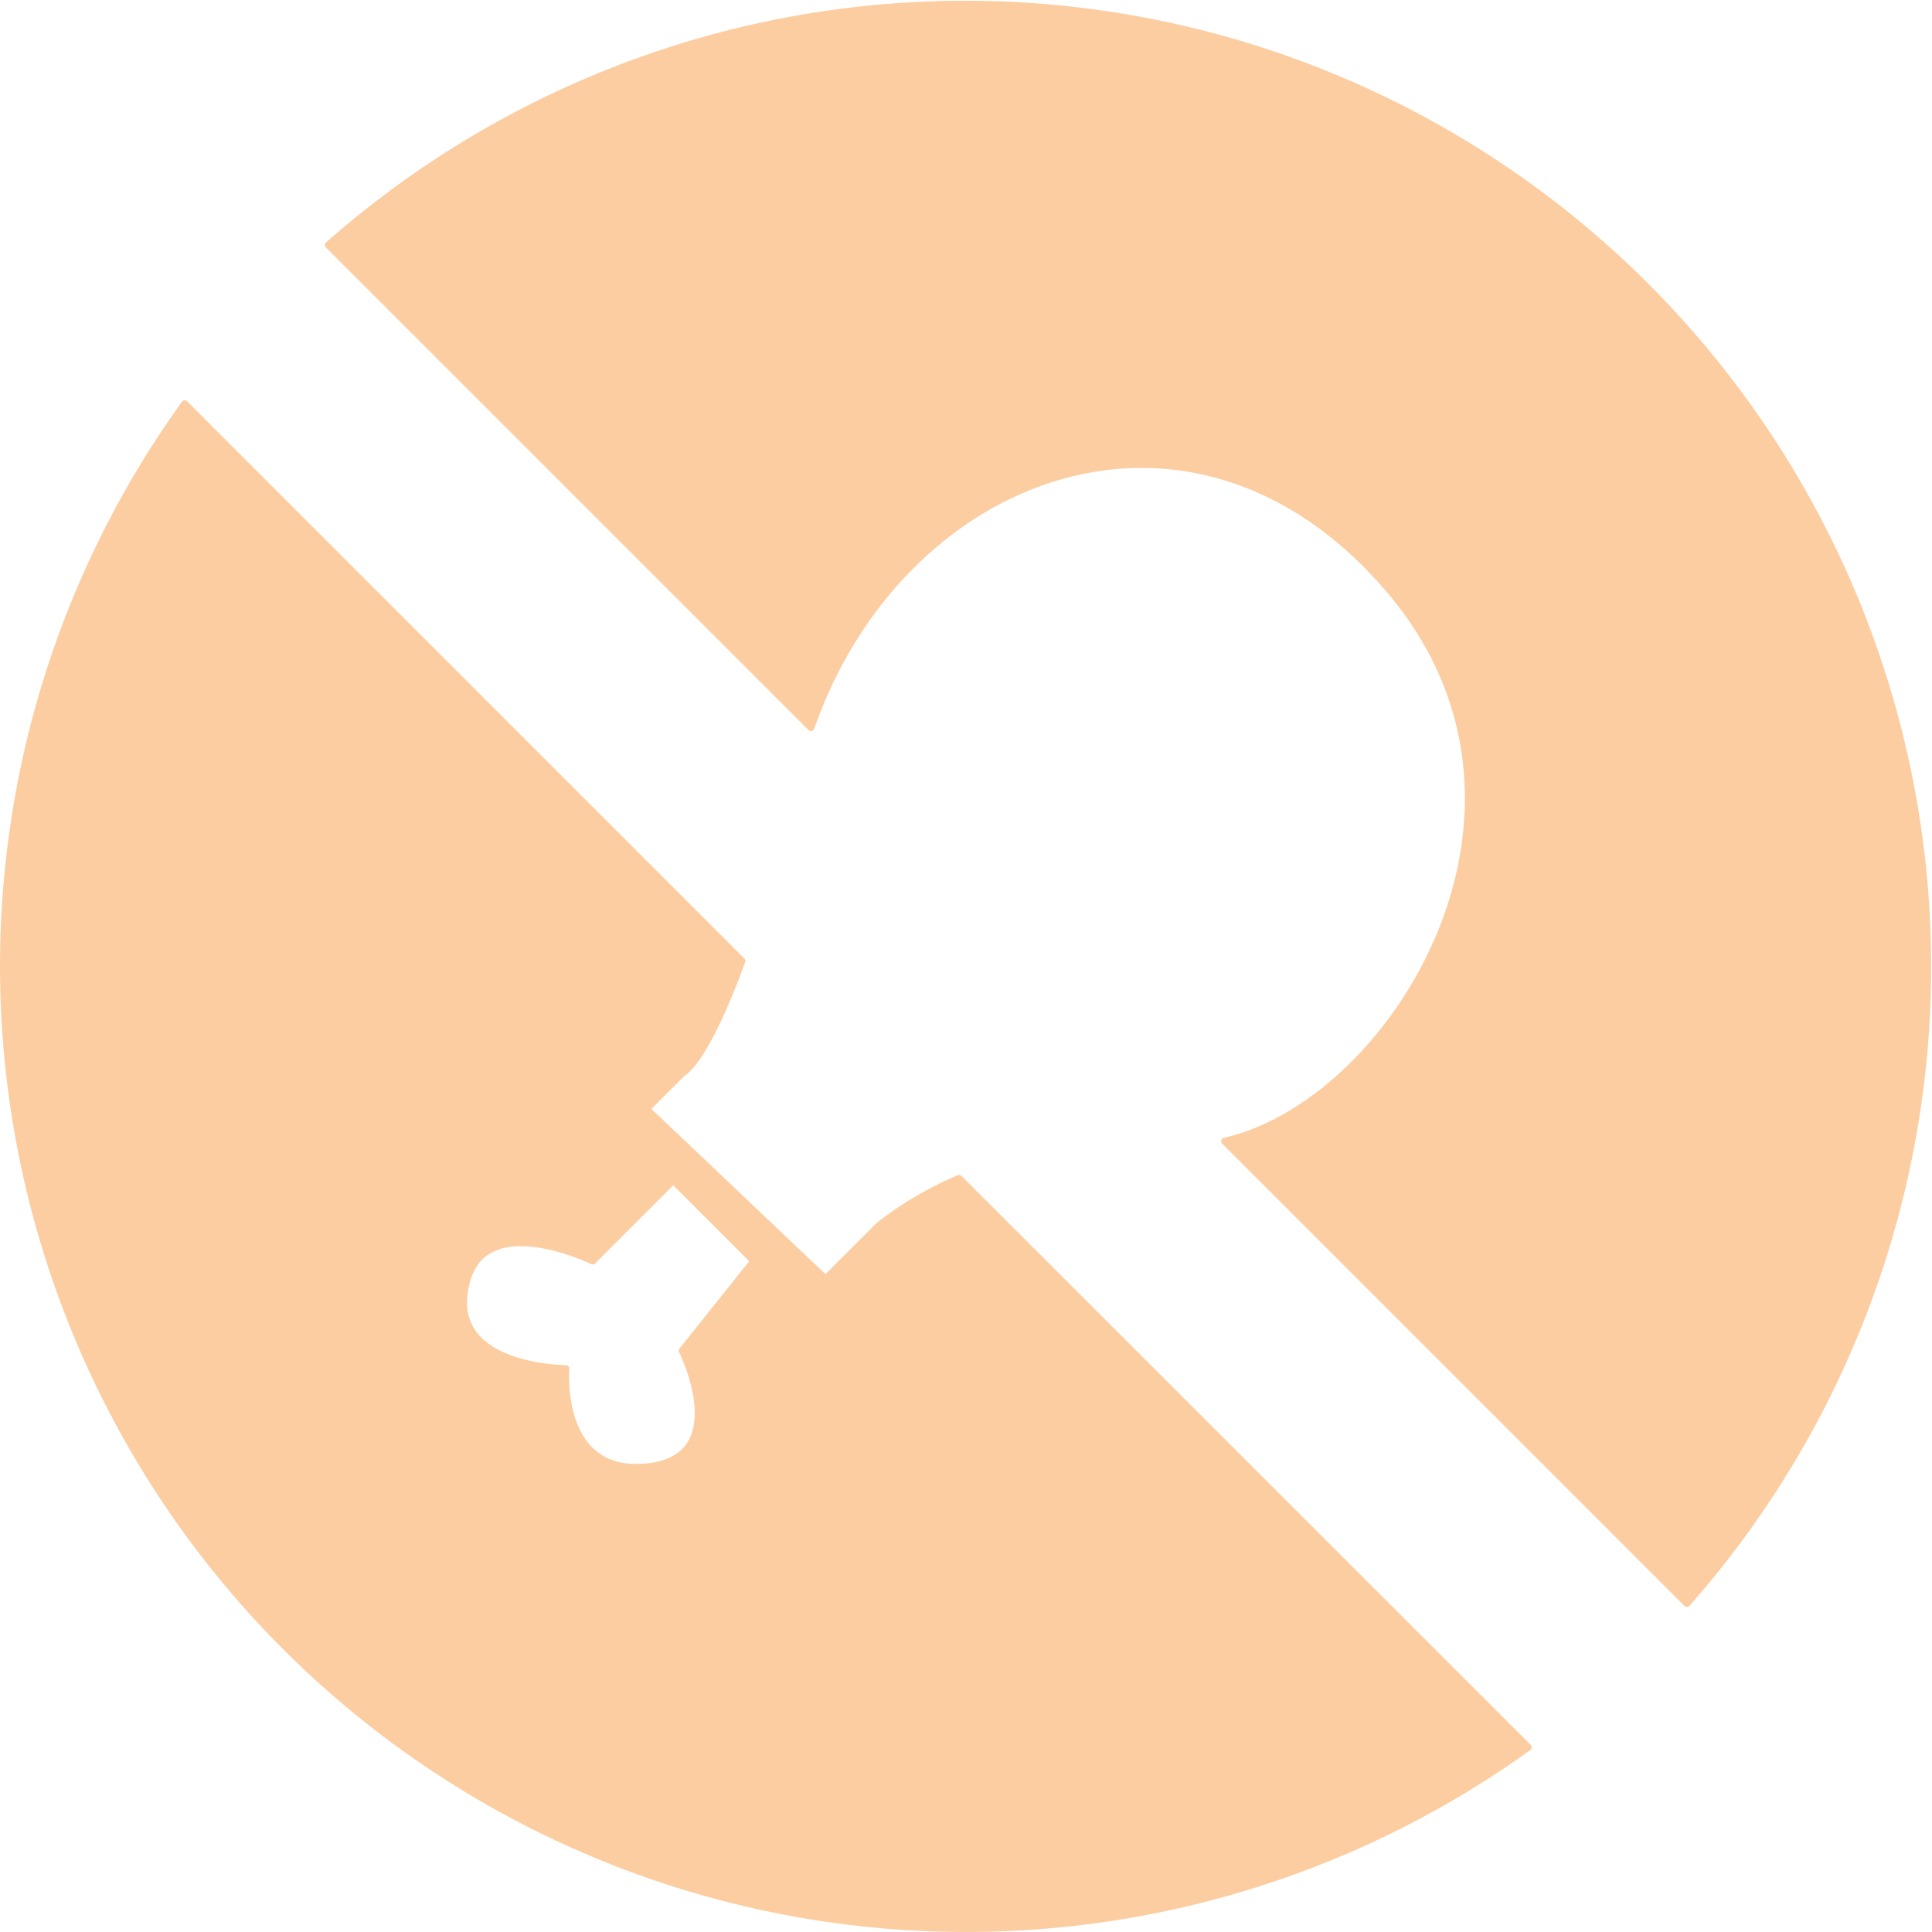 <svg xmlns="http://www.w3.org/2000/svg" viewBox="0 0 280 280"><defs><style>.cls-1{fill:#fccda0;stroke:#fccda0;stroke-linecap:round;stroke-linejoin:round;}</style></defs><title>veggie</title><g id="veggie-2" data-name="veggie"><path class="cls-1" d="M127.42,177.58l-7.78,7.78L93.69,160.72l5.19-5.19s3.18-1.27,8.64-16.26L26.77,58.52A139.5,139.5,0,0,0,221.48,253.23L139,170.79A51.09,51.09,0,0,0,127.42,177.58Zm-33.73,35C80.72,213.9,82,198.34,82,198.34s-18.16,0-14.27-13c3-10,18.16-2.59,18.16-2.59l11.68-11.68,11.68,11.68-10.38,13S106.66,211.31,93.69,212.61Z"/><path class="cls-1" d="M201.36,85.47c27.12,31.84.65,74.39-23.88,79.92l67,67A139.49,139.49,0,0,0,47.59,35.51l69.94,69.94C130.57,68.12,173,52.18,201.36,85.47Z"/></g></svg>